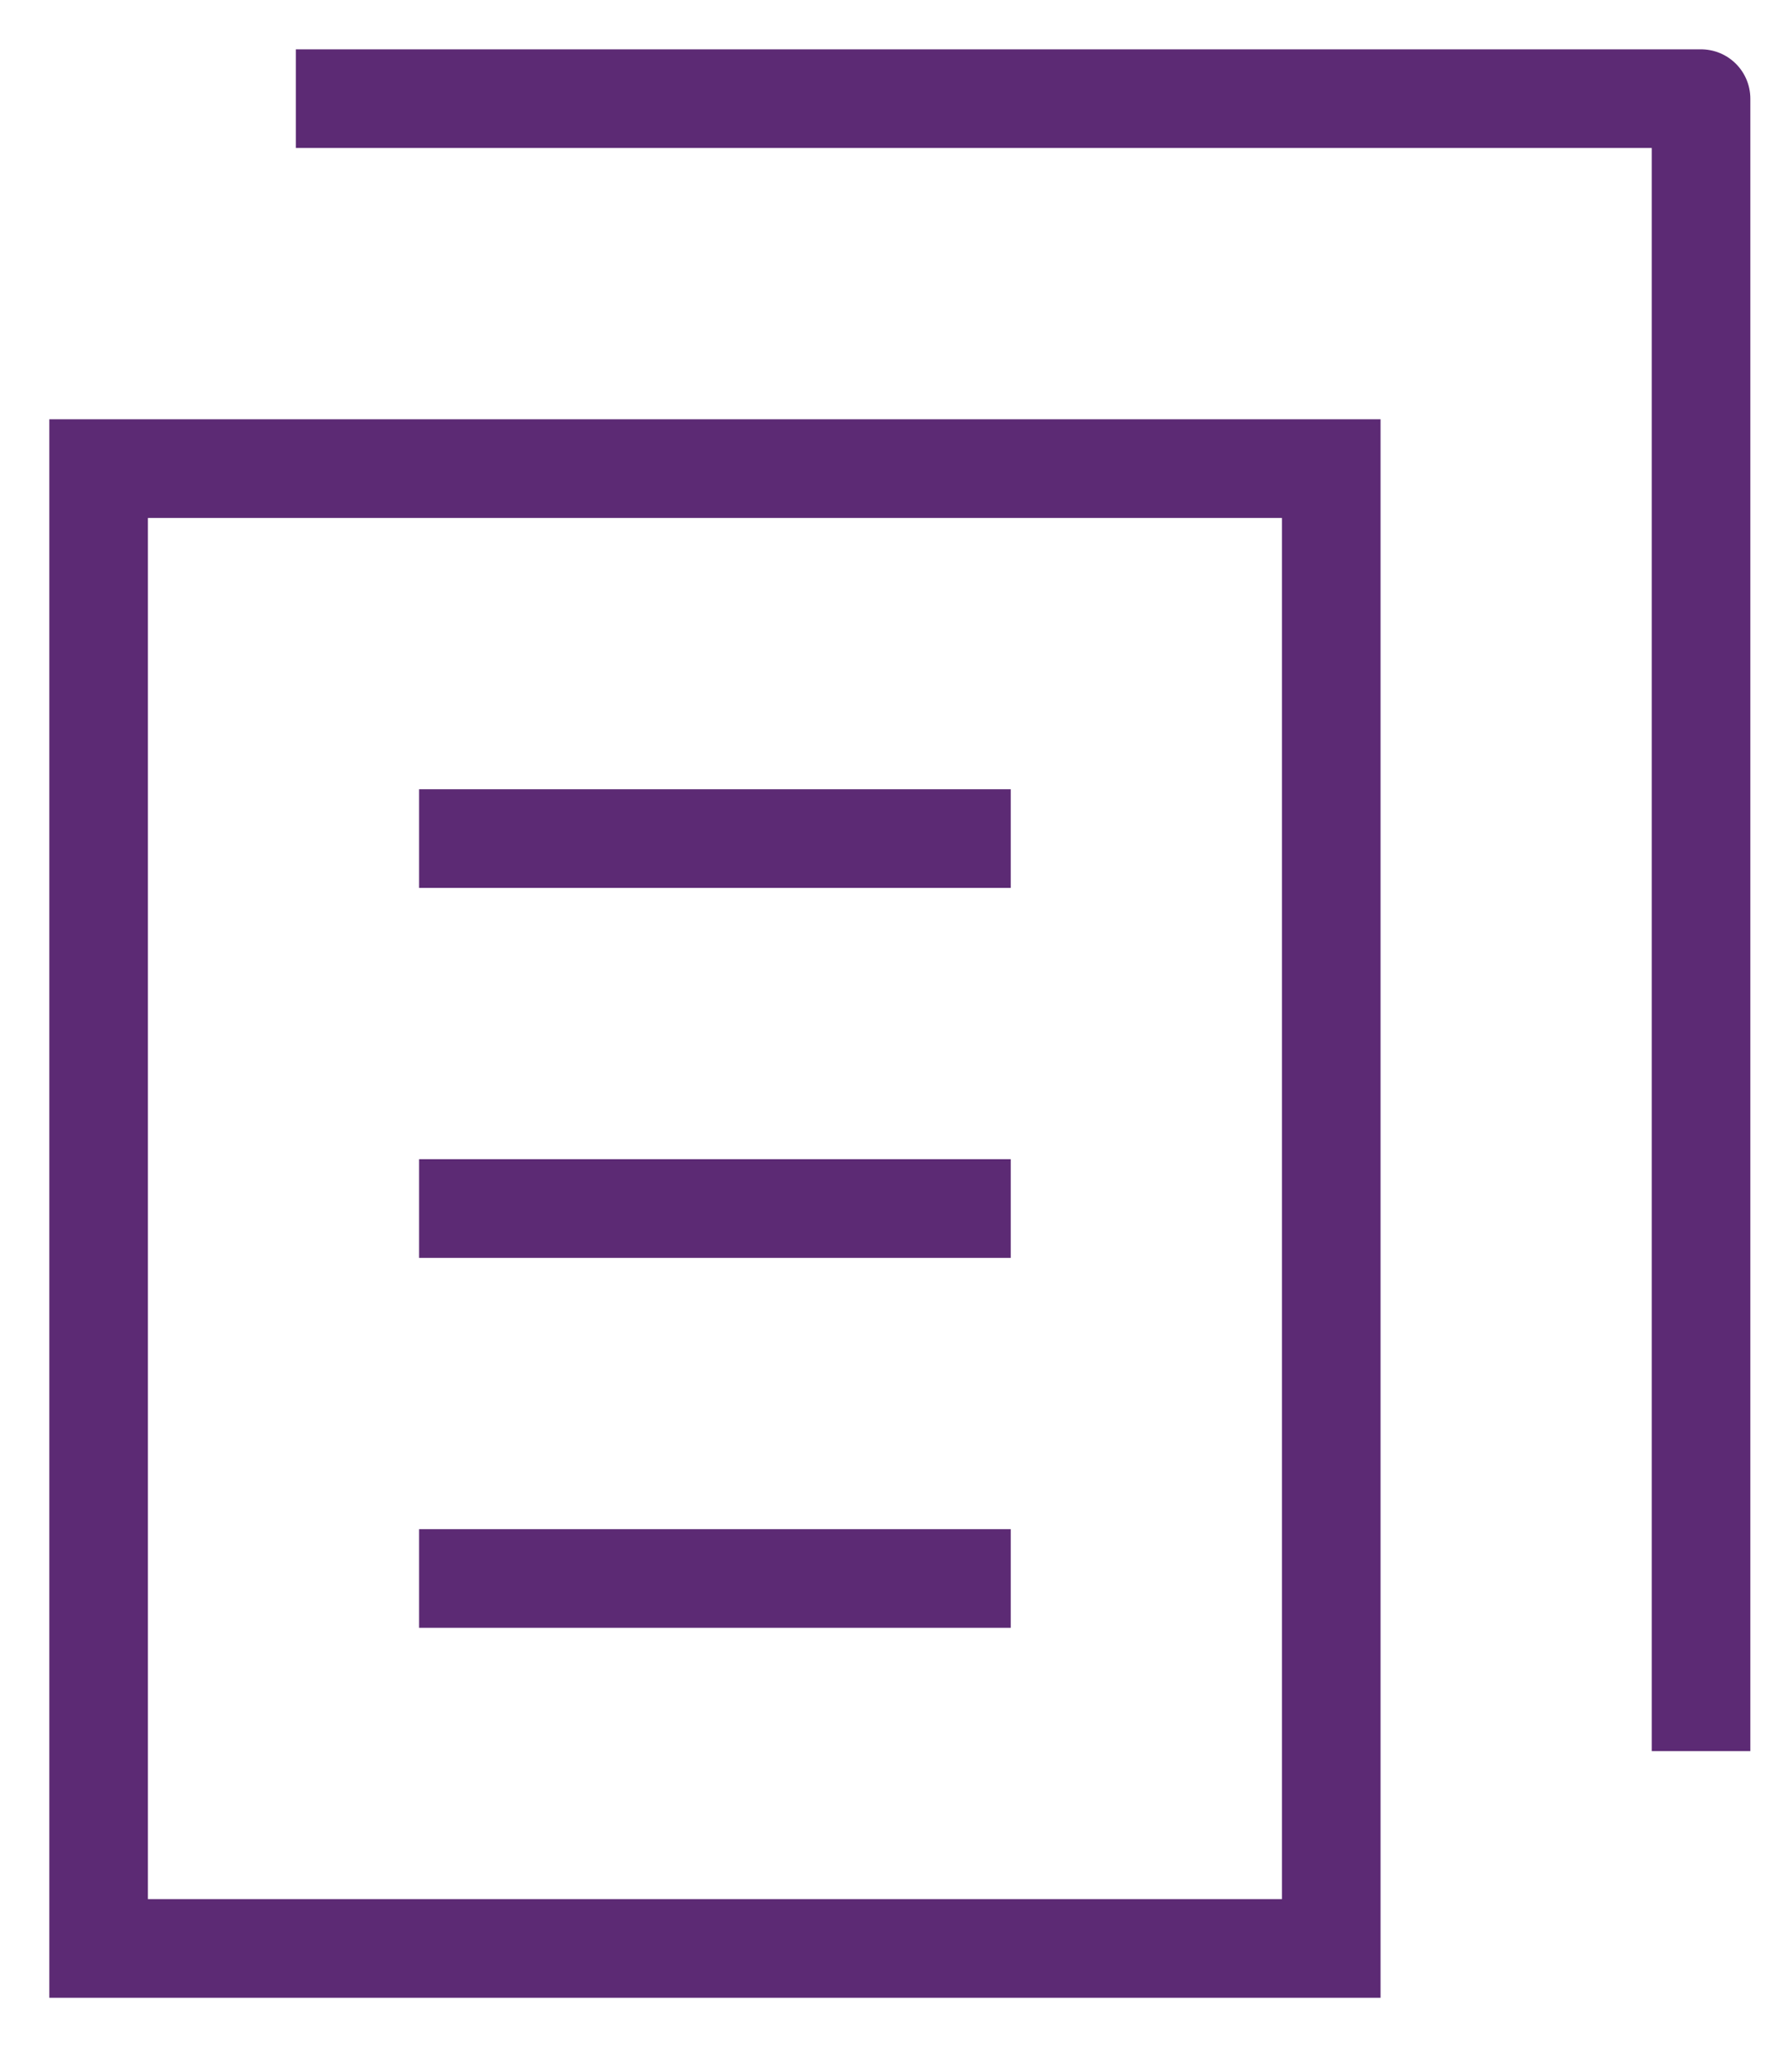 <svg width="18" height="21" viewBox="0 0 18 21" fill="none" xmlns="http://www.w3.org/2000/svg">
<path d="M13.5 4.75H1V19.75H13.5V4.75Z" stroke="#5C2A74" stroke-miterlimit="10" stroke-linecap="round"/>
<path d="M3.5 1H17.25V17.25" stroke="#5C2A74" stroke-miterlimit="10" stroke-linecap="square" stroke-linejoin="round"/>
<path d="M4.75 8.5H9.75" stroke="#5C2A74" stroke-miterlimit="10" stroke-linecap="square" stroke-linejoin="round"/>
<path d="M4.75 12.25H9.75" stroke="#5C2A74" stroke-miterlimit="10" stroke-linecap="square" stroke-linejoin="round"/>
<path d="M4.75 16H9.75" stroke="#5C2A74" stroke-miterlimit="10" stroke-linecap="square" stroke-linejoin="round"/>
</svg>
